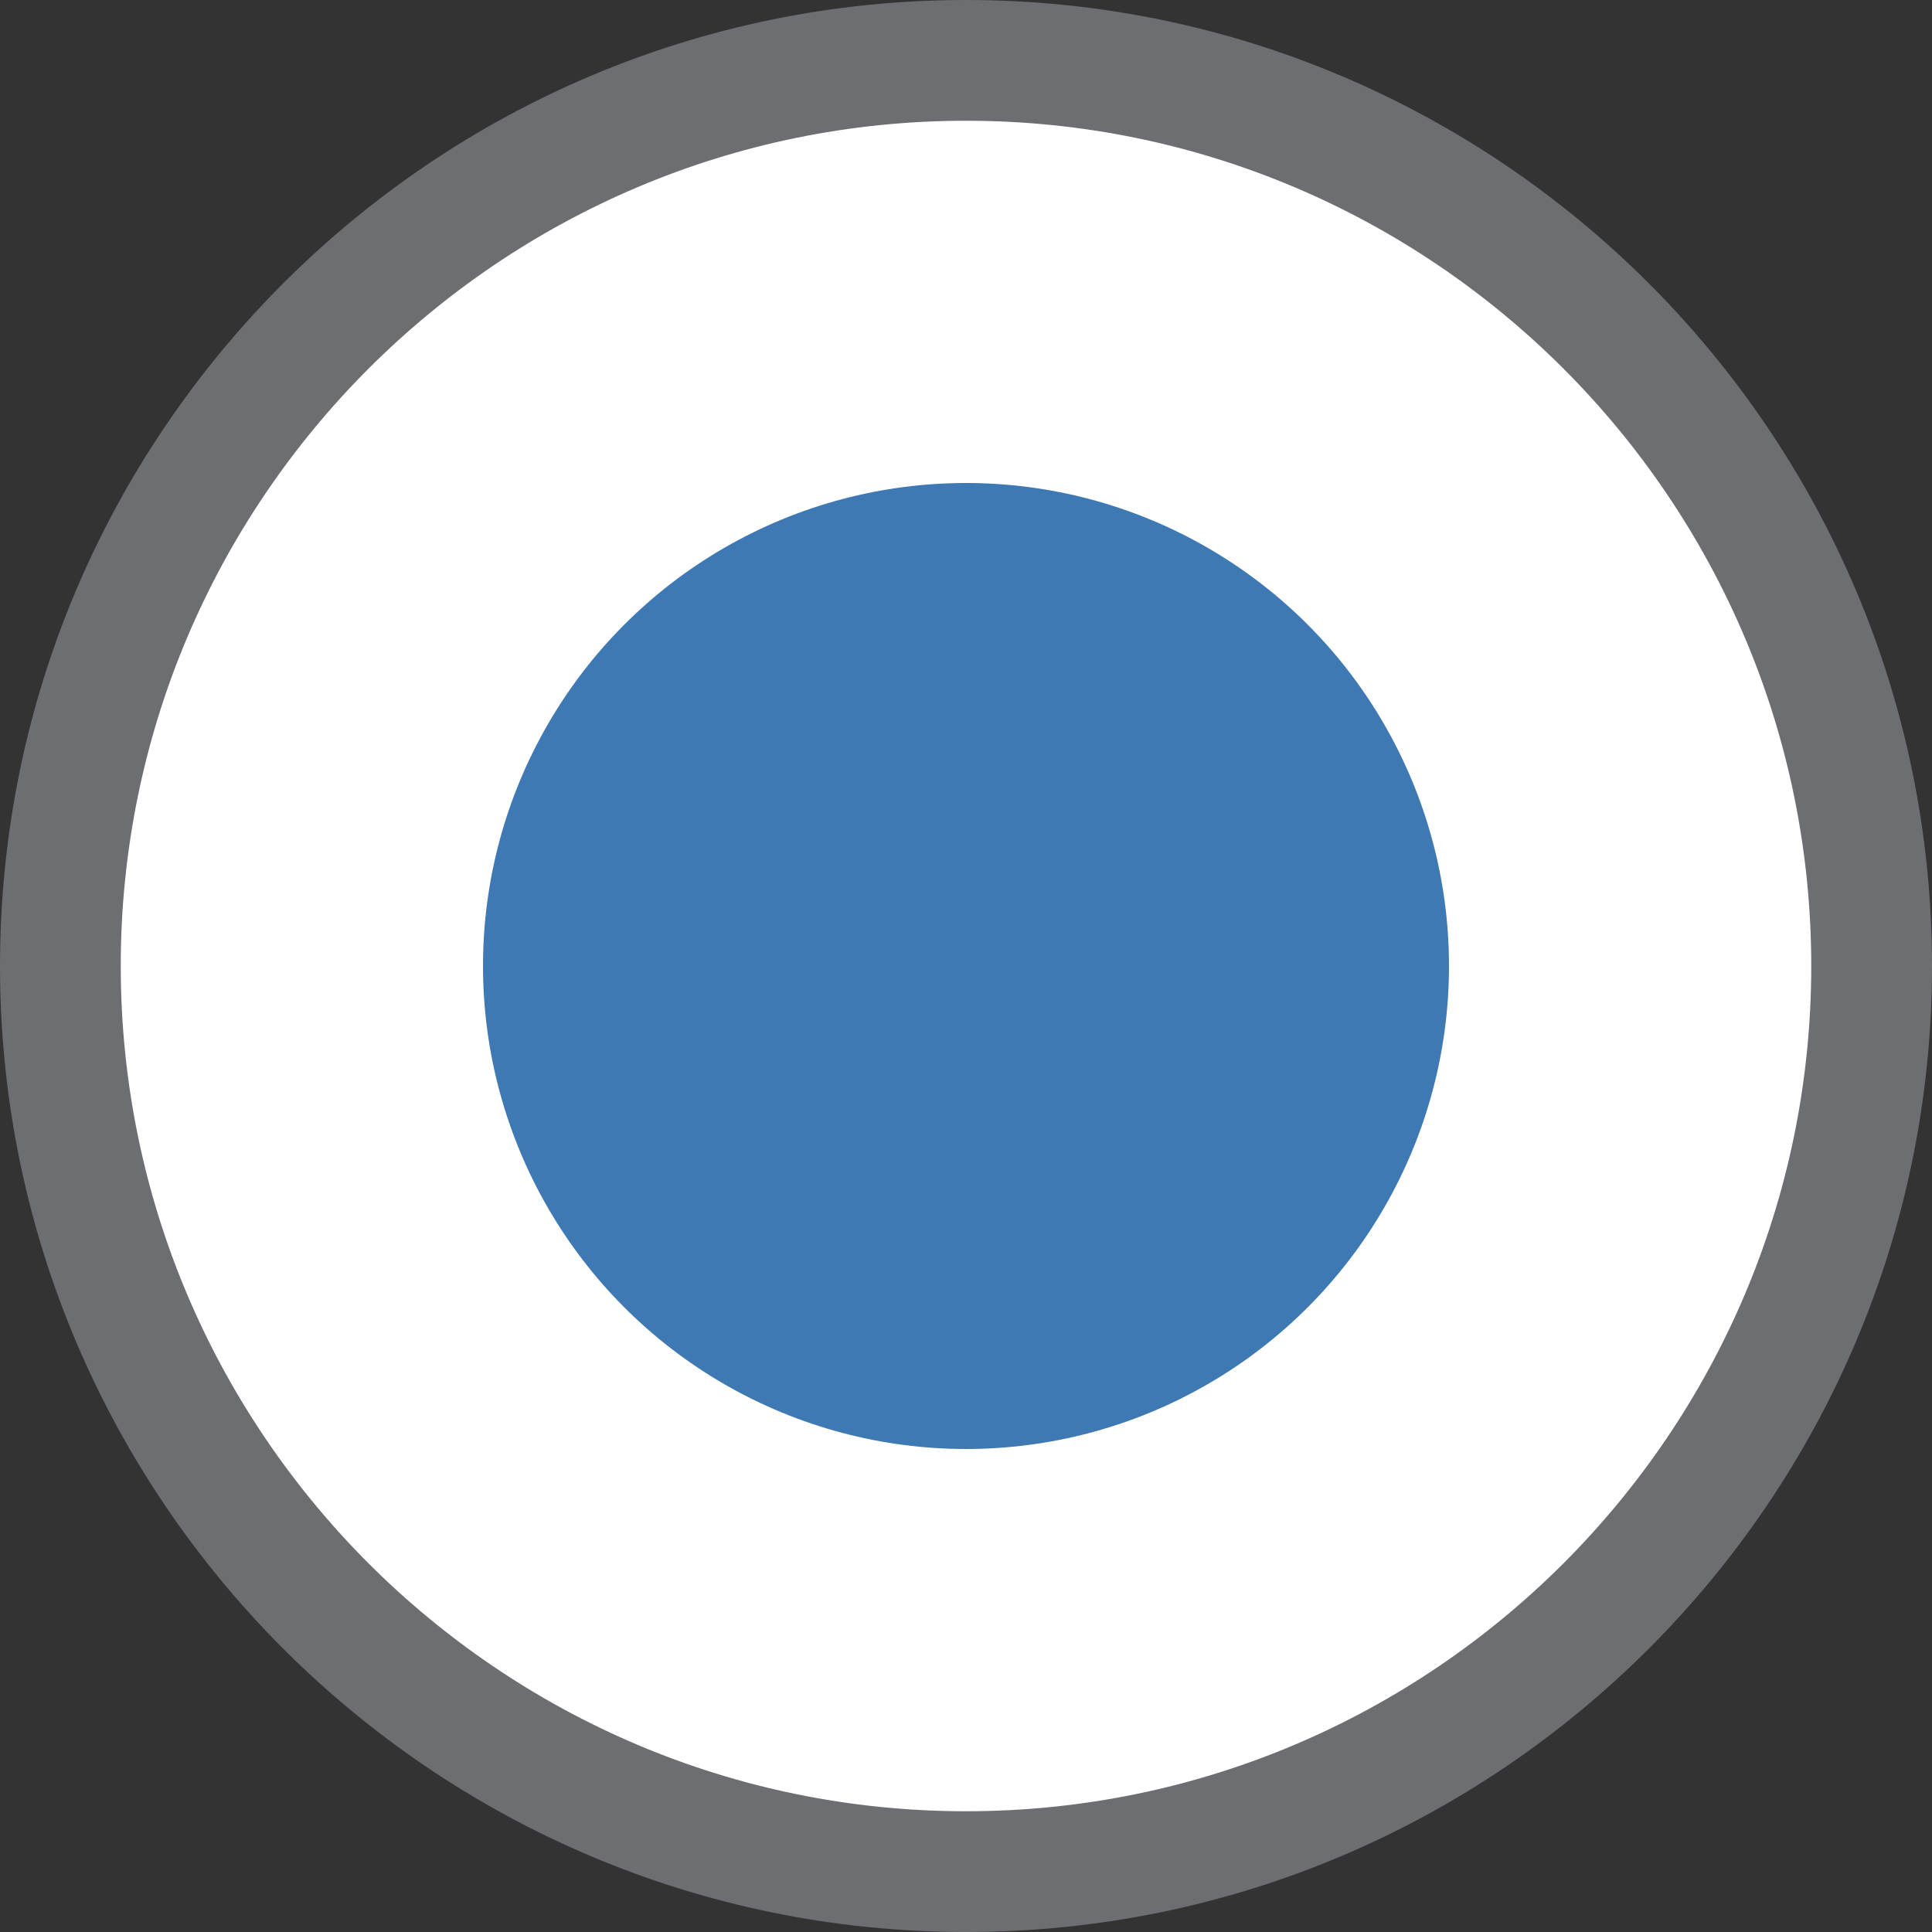 <svg version="1.1" id="Layer_1" xmlns="http://www.w3.org/2000/svg" xmlns:xlink="http://www.w3.org/1999/xlink" x="0px" y="0px" width="16px" height="16px" viewBox="0 0 16 16" enable-background="new 0 0 16 16" xml:space="preserve">
  <rect x="0" y="0" width="16" height="16" fill="#333333" stroke="none"/>
  <g id="icon">
    <path d="M15.5,8c0,4.142,-3.358,7.5,-7.5,7.5S0.5,12.142,0.5,8S3.858,0.5,8,0.5S15.5,3.858,15.5,8z" fill="#FFFFFF"/>
    <path d="M8,16c-4.411,0,-8,-3.589,-8,-8S3.589,0,8,0s8,3.589,8,8S12.411,16,8,16zM8,1c-3.86,0,-7,3.14,-7,7s3.14,7,7,7s7,-3.14,7,-7S11.86,1,8,1z" fill="#6D6E71"/>
    <circle cx="8" cy="8" r="4" fill="#3E79B4"/>
  </g>
</svg>